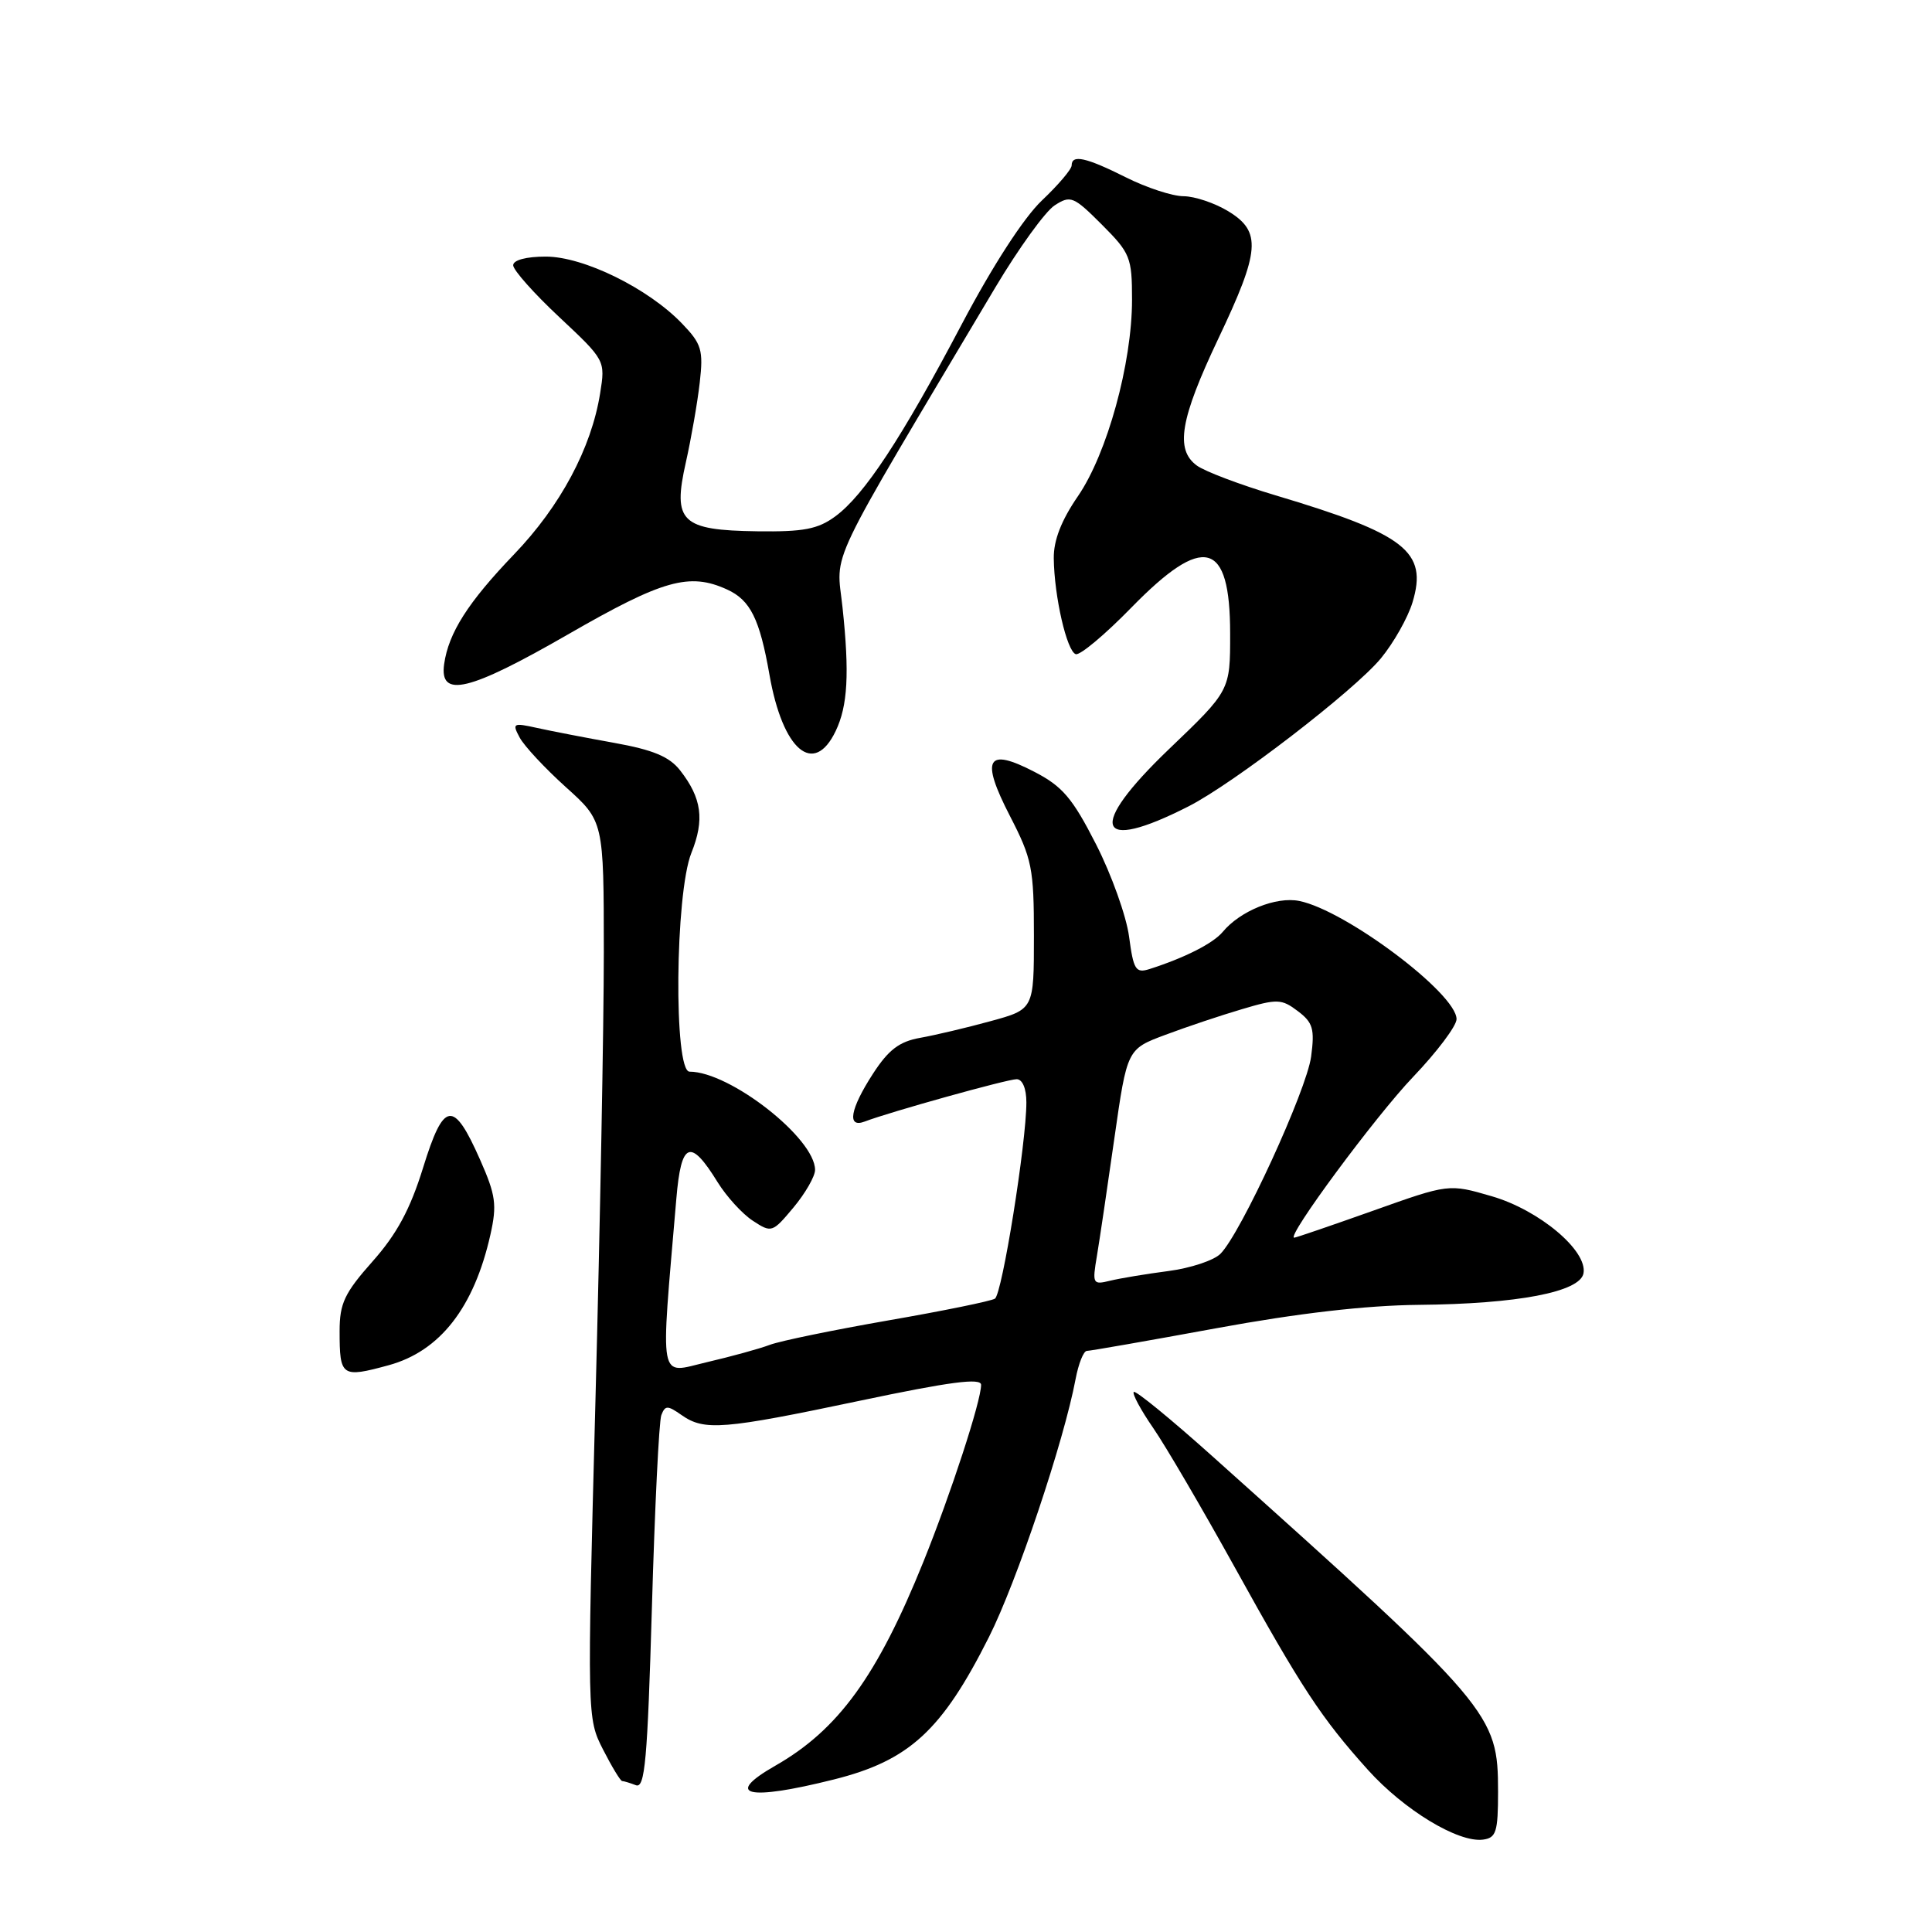 <?xml version="1.0" encoding="UTF-8" standalone="no"?>
<!DOCTYPE svg PUBLIC "-//W3C//DTD SVG 1.1//EN" "http://www.w3.org/Graphics/SVG/1.1/DTD/svg11.dtd" >
<svg xmlns="http://www.w3.org/2000/svg" xmlns:xlink="http://www.w3.org/1999/xlink" version="1.1" viewBox="0 0 256 256">
 <g >
 <path fill="currentColor"
d=" M 198.50 237.42 C 198.49 227.05 197.84 226.28 160.58 192.90 C 155.12 188.01 150.46 184.20 150.23 184.44 C 150.00 184.67 151.15 186.82 152.80 189.21 C 154.45 191.60 159.27 199.85 163.53 207.53 C 172.45 223.65 175.08 227.65 181.26 234.52 C 186.04 239.83 193.21 244.18 196.50 243.76 C 198.25 243.53 198.50 242.75 198.50 237.42 Z  M 110.49 235.79 C 120.48 233.29 124.81 229.31 131.04 216.92 C 134.73 209.59 140.97 190.99 142.52 182.74 C 142.91 180.68 143.58 179.00 144.02 179.00 C 144.46 179.00 152.17 177.65 161.16 176.00 C 172.04 174.00 181.01 172.97 188.00 172.90 C 201.06 172.78 209.35 171.20 209.82 168.73 C 210.39 165.74 203.97 160.34 197.67 158.51 C 191.98 156.85 191.98 156.85 181.93 160.43 C 176.41 162.39 171.71 164.00 171.49 164.00 C 170.36 164.00 182.29 147.87 187.25 142.69 C 190.41 139.38 193.00 135.94 193.00 135.04 C 193.00 131.65 178.29 120.61 172.15 119.38 C 169.09 118.77 164.32 120.70 162.01 123.49 C 160.74 125.01 156.97 126.92 152.30 128.41 C 150.49 128.98 150.19 128.50 149.61 124.12 C 149.25 121.40 147.28 115.89 145.23 111.87 C 142.11 105.75 140.78 104.19 137.06 102.27 C 130.74 98.99 129.90 100.51 133.82 108.12 C 136.75 113.80 137.00 115.04 137.00 124.01 C 137.00 133.74 137.00 133.74 131.25 135.31 C 128.09 136.18 123.89 137.17 121.92 137.52 C 119.16 138.01 117.73 139.10 115.67 142.28 C 112.64 146.96 112.19 149.52 114.58 148.61 C 117.86 147.35 133.47 143.00 134.71 143.00 C 135.48 143.00 136.00 144.23 136.00 146.07 C 136.00 151.41 132.79 171.48 131.83 172.08 C 131.33 172.40 124.98 173.70 117.71 174.96 C 110.44 176.23 103.38 177.68 102.00 178.20 C 100.63 178.72 96.87 179.75 93.65 180.50 C 87.17 182.02 87.50 183.74 89.62 158.82 C 90.26 151.26 91.47 150.78 95.09 156.65 C 96.27 158.55 98.36 160.85 99.76 161.76 C 102.23 163.38 102.35 163.34 105.14 160.00 C 106.71 158.12 108.00 155.87 108.00 155.02 C 108.00 150.83 96.72 142.00 91.37 142.00 C 89.25 142.00 89.45 118.42 91.61 113.02 C 93.38 108.61 92.99 105.76 90.12 102.08 C 88.70 100.26 86.55 99.36 81.37 98.43 C 77.59 97.75 72.99 96.86 71.14 96.45 C 67.98 95.75 67.84 95.83 68.86 97.73 C 69.46 98.85 72.21 101.80 74.97 104.29 C 80.00 108.81 80.00 108.81 80.01 126.15 C 80.01 135.69 79.51 162.44 78.90 185.58 C 77.79 227.61 77.79 227.66 79.91 231.83 C 81.08 234.12 82.22 236.00 82.44 236.00 C 82.66 236.00 83.48 236.25 84.26 236.55 C 85.46 237.01 85.79 233.24 86.38 213.04 C 86.76 199.81 87.32 188.32 87.63 187.51 C 88.14 186.20 88.45 186.20 90.32 187.51 C 93.33 189.62 95.82 189.42 113.91 185.61 C 125.92 183.08 130.00 182.55 130.00 183.50 C 130.00 185.64 126.02 197.85 122.36 206.93 C 116.25 222.07 111.08 229.20 102.74 233.96 C 95.83 237.91 99.04 238.66 110.49 235.79 Z  M 51.50 180.90 C 58.30 179.04 62.81 173.26 64.98 163.61 C 65.87 159.63 65.69 158.37 63.62 153.68 C 60.08 145.68 58.81 145.85 56.06 154.73 C 54.35 160.25 52.57 163.54 49.36 167.15 C 45.65 171.33 45.00 172.71 45.00 176.37 C 45.00 182.42 45.26 182.60 51.50 180.90 Z  M 157.50 106.84 C 163.47 103.80 179.44 91.51 182.97 87.24 C 184.67 85.18 186.56 81.83 187.17 79.80 C 189.20 73.08 186.25 70.78 169.00 65.63 C 164.32 64.23 159.64 62.46 158.59 61.69 C 155.69 59.57 156.37 55.55 161.43 44.88 C 166.98 33.20 167.18 30.69 162.75 27.99 C 160.96 26.90 158.30 26.01 156.83 26.00 C 155.36 26.00 151.92 24.87 149.19 23.50 C 143.90 20.85 142.00 20.43 142.00 21.92 C 142.00 22.42 140.23 24.51 138.06 26.56 C 135.65 28.85 131.53 35.21 127.44 42.96 C 119.48 58.06 114.51 65.62 110.67 68.43 C 108.37 70.12 106.47 70.48 100.36 70.40 C 90.25 70.26 89.10 69.15 90.88 61.26 C 91.59 58.09 92.42 53.34 92.72 50.69 C 93.21 46.39 92.97 45.57 90.39 42.89 C 85.92 38.22 77.34 34.00 72.32 34.00 C 69.73 34.00 68.00 34.46 68.00 35.15 C 68.00 35.78 70.75 38.88 74.11 42.02 C 80.20 47.73 80.22 47.76 79.52 52.12 C 78.36 59.38 74.26 67.06 68.11 73.46 C 62.01 79.82 59.44 83.85 58.85 88.00 C 58.21 92.56 62.13 91.62 75.25 84.07 C 87.84 76.82 91.34 75.83 96.34 78.11 C 99.43 79.52 100.66 82.00 101.96 89.42 C 103.71 99.42 107.83 102.93 110.73 96.87 C 112.33 93.54 112.57 89.24 111.64 80.50 C 110.82 72.75 109.06 76.46 131.89 38.08 C 134.98 32.90 138.51 28.01 139.75 27.21 C 141.85 25.85 142.25 26.01 146.00 29.76 C 149.77 33.54 150.00 34.10 150.00 39.72 C 150.00 48.15 146.70 60.12 142.83 65.75 C 140.63 68.95 139.60 71.60 139.63 73.98 C 139.69 79.04 141.36 86.29 142.54 86.68 C 143.10 86.87 146.42 84.09 149.91 80.51 C 159.51 70.68 163.00 71.60 163.00 83.95 C 163.01 91.50 163.01 91.50 154.90 99.26 C 143.99 109.71 145.16 113.13 157.50 106.84 Z  M 145.35 166.40 C 145.71 164.25 146.75 157.22 147.67 150.76 C 149.35 139.01 149.35 139.01 154.42 137.12 C 157.22 136.07 161.78 134.54 164.57 133.72 C 169.24 132.33 169.82 132.35 171.97 133.98 C 173.97 135.49 174.22 136.33 173.73 140.01 C 173.12 144.50 164.42 163.44 161.71 166.14 C 160.84 167.01 157.74 168.04 154.82 168.42 C 151.89 168.80 148.42 169.38 147.10 169.70 C 144.79 170.27 144.72 170.13 145.35 166.40 Z "/>
</g>
</svg>